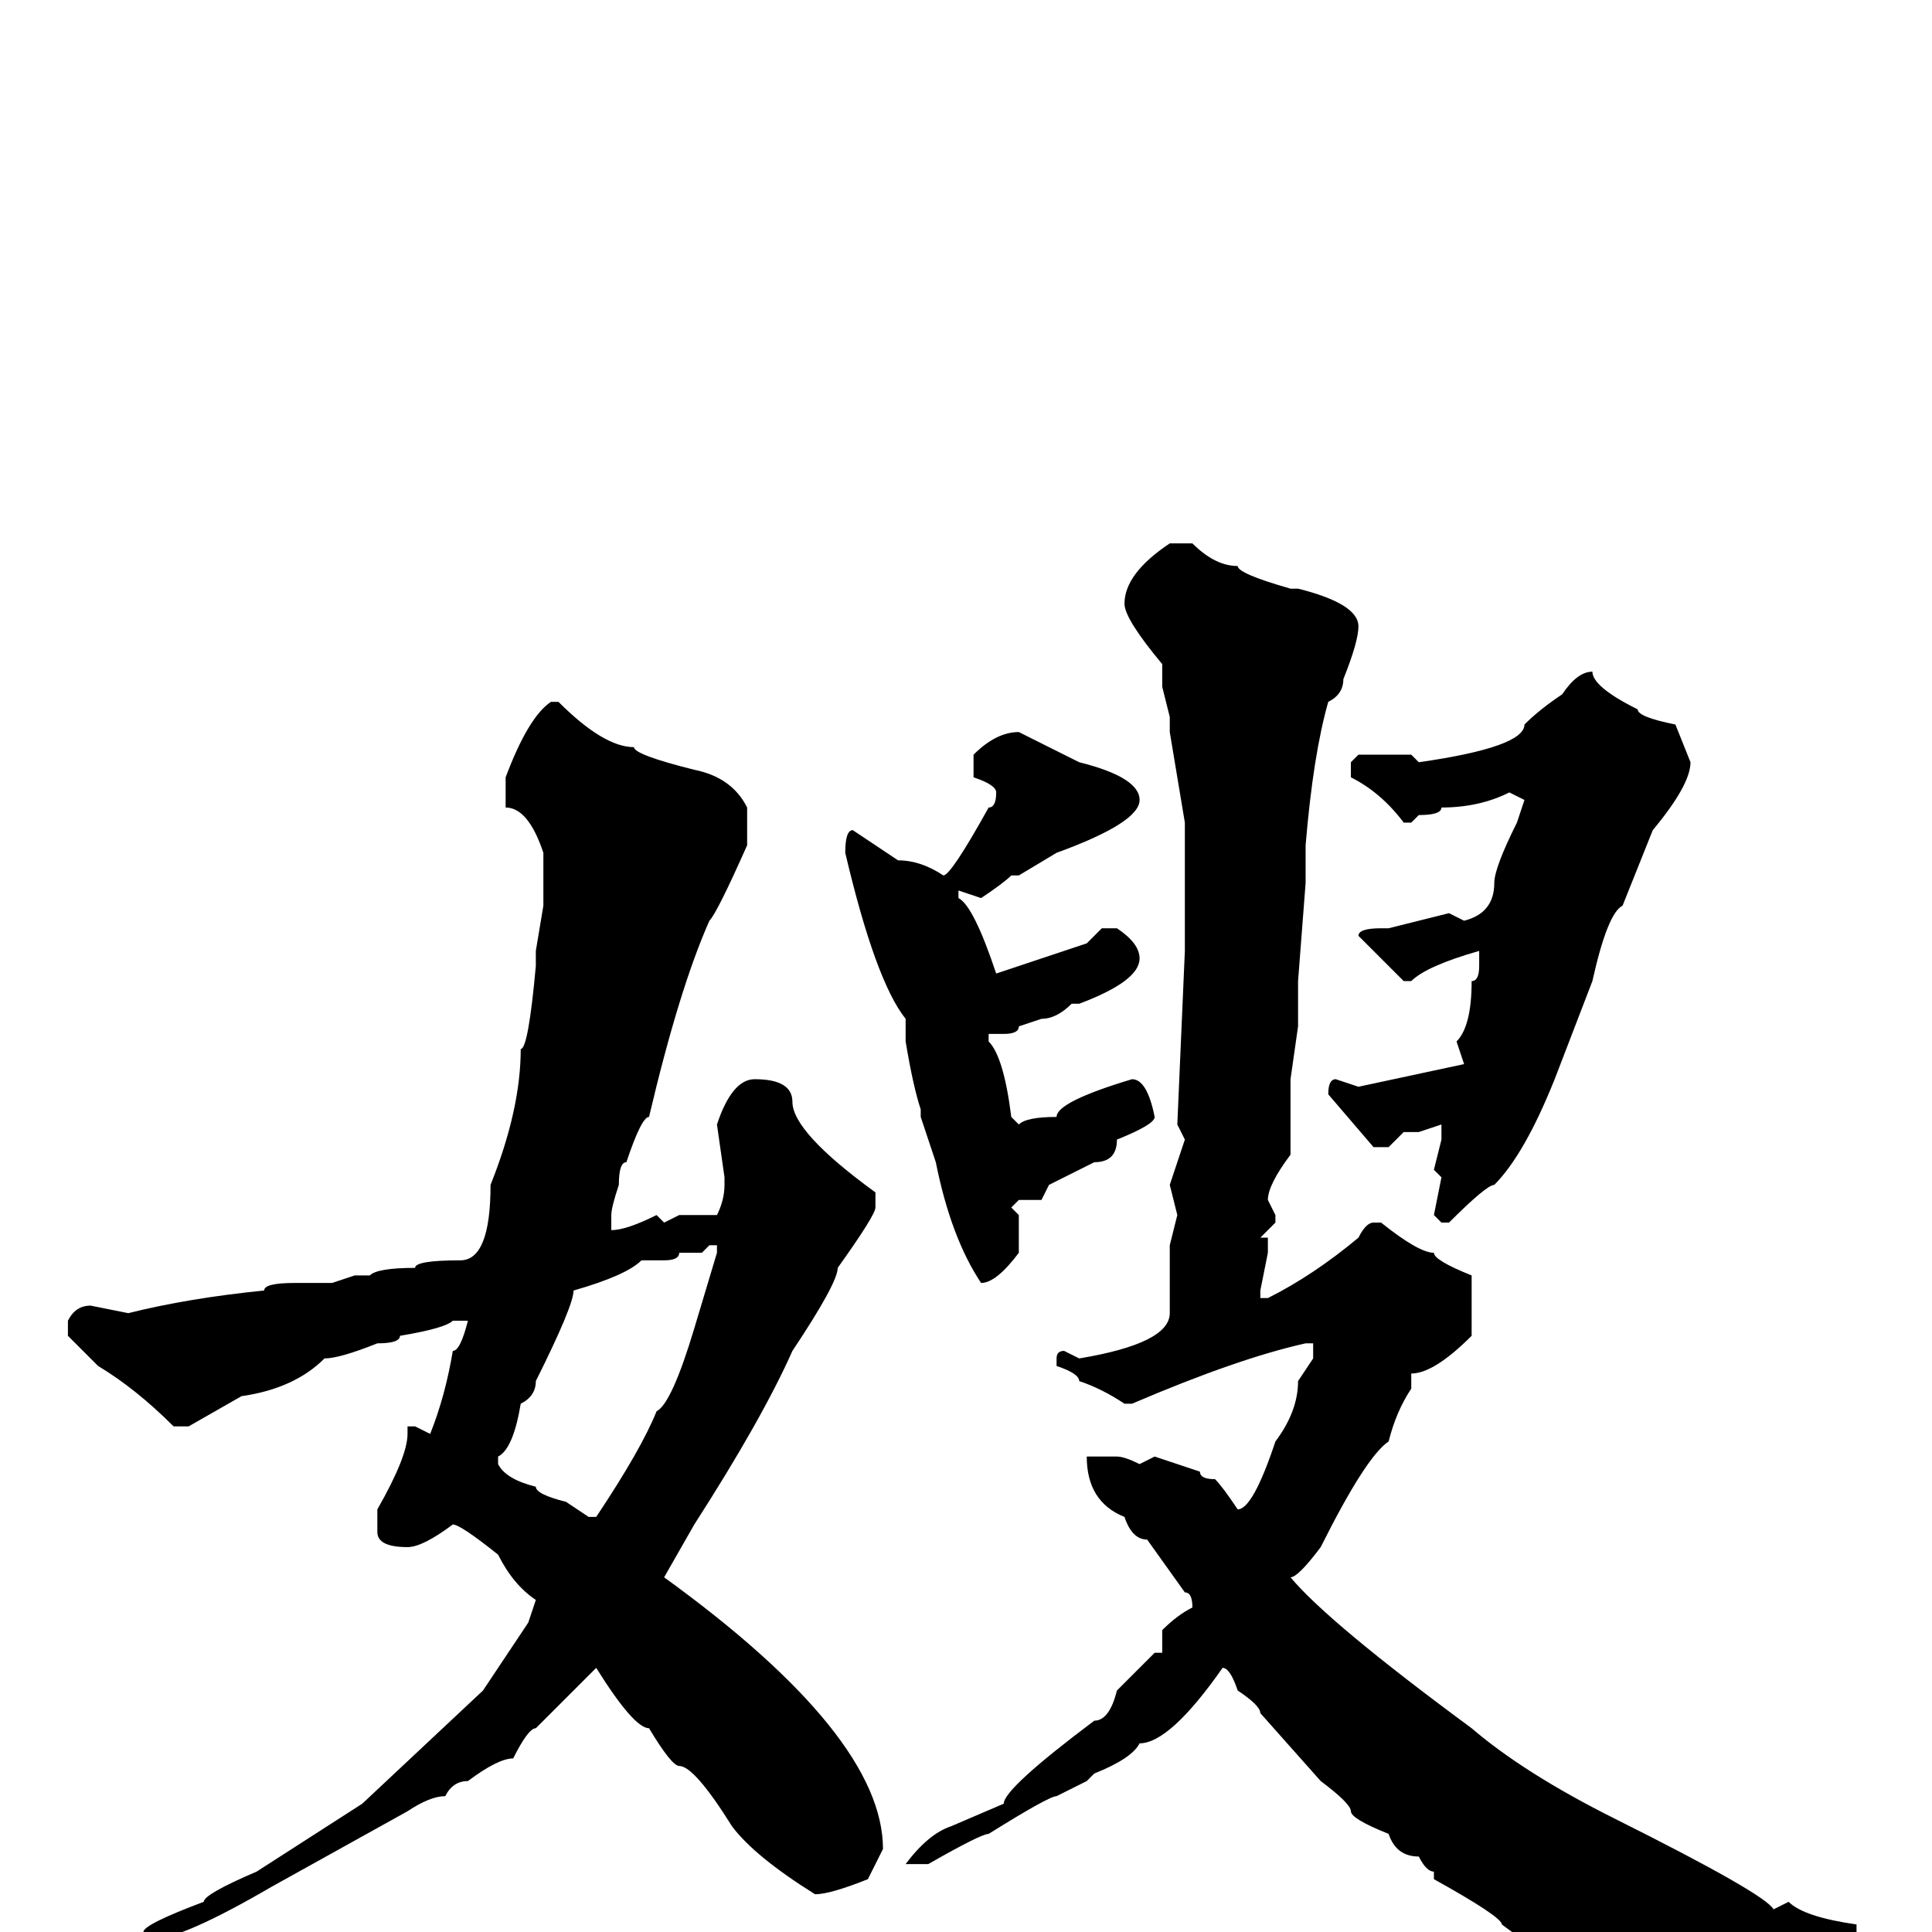 <svg xmlns="http://www.w3.org/2000/svg" viewBox="0 -256 256 256">
	<path fill="#000000" d="M158 -184Q161 -181 164 -181Q164 -180 171 -178H172Q180 -176 180 -173Q180 -171 178 -166Q178 -164 176 -163Q174 -156 173 -144V-139L172 -126V-123V-120L171 -113V-111V-106V-103Q168 -99 168 -97L169 -95V-94L167 -92H168V-90L167 -85V-84H168Q174 -87 180 -92Q181 -94 182 -94H183Q188 -90 190 -90Q190 -89 195 -87V-86V-81V-79Q190 -74 187 -74V-72Q185 -69 184 -65Q181 -63 175 -51Q172 -47 171 -47Q176 -41 195 -27Q202 -21 214 -15Q234 -5 235 -3L237 -4Q239 -2 246 -1V0Q245 1 243 1H239Q239 3 231 3Q230 4 220 7L218 6Q215 9 214 9Q207 5 199 -1Q199 -2 190 -7V-8Q189 -8 188 -10Q185 -10 184 -13Q179 -15 179 -16Q179 -17 175 -20L167 -29Q167 -30 164 -32Q163 -35 162 -35Q155 -25 151 -25Q150 -23 145 -21L144 -20L140 -18Q139 -18 131 -13Q130 -13 123 -9H121H120Q123 -13 126 -14L133 -17Q133 -19 145 -28Q147 -28 148 -32L153 -37H154V-40Q156 -42 158 -43Q158 -45 157 -45L152 -52Q150 -52 149 -55Q144 -57 144 -63H146H148Q149 -63 151 -62L153 -63L159 -61Q159 -60 161 -60Q162 -59 164 -56Q166 -56 169 -65Q172 -69 172 -73L174 -76V-78H173Q164 -76 150 -70H149Q146 -72 143 -73Q143 -74 140 -75V-76Q140 -77 141 -77L143 -76Q155 -78 155 -82V-91L156 -95L155 -99L157 -105L156 -107L157 -130V-135V-139V-144V-147L155 -159V-161L154 -165V-167V-168Q149 -174 149 -176Q149 -180 155 -184ZM211 -167Q211 -165 217 -162Q217 -161 222 -160L224 -155Q224 -152 219 -146L215 -136Q213 -135 211 -126L206 -113Q202 -103 198 -99Q197 -99 192 -94H191L190 -95L191 -100L190 -101L191 -105V-106V-107L188 -106H186L184 -104H182L176 -111Q176 -113 177 -113L180 -112L194 -115L193 -118Q195 -120 195 -126Q196 -126 196 -128V-130Q189 -128 187 -126H186L180 -132Q180 -133 183 -133H184L192 -135L194 -134Q198 -135 198 -139Q198 -141 201 -147L202 -150L200 -151Q196 -149 191 -149Q191 -148 188 -148L187 -147H186Q183 -151 179 -153V-155L180 -156H185H187L188 -155Q202 -157 202 -160Q204 -162 207 -164Q209 -167 211 -167ZM73 -163H74Q80 -157 84 -157Q84 -156 92 -154Q97 -153 99 -149V-144Q95 -135 94 -134Q90 -125 86 -108Q85 -108 83 -102Q82 -102 82 -99Q81 -96 81 -95V-93Q83 -93 87 -95L88 -94L90 -95H95Q96 -97 96 -99V-100L95 -107Q97 -113 100 -113Q105 -113 105 -110Q105 -106 116 -98V-96Q116 -95 111 -88Q111 -86 105 -77Q101 -68 92 -54L88 -47Q117 -26 117 -11L115 -7Q110 -5 108 -5Q100 -10 97 -14Q92 -22 90 -22Q89 -22 86 -27Q84 -27 79 -35L71 -27Q70 -27 68 -23Q66 -23 62 -20Q60 -20 59 -18Q57 -18 54 -16L36 -6Q24 1 20 1Q20 3 15 3H14V1Q14 0 19 0Q19 -1 27 -4Q27 -5 34 -8L48 -17L64 -32L70 -41L71 -44Q68 -46 66 -50Q61 -54 60 -54Q56 -51 54 -51Q50 -51 50 -53V-56Q54 -63 54 -66V-67H55L57 -66Q59 -71 60 -77Q61 -77 62 -81H60Q59 -80 53 -79Q53 -78 50 -78Q45 -76 43 -76Q39 -72 32 -71L25 -67H23Q18 -72 13 -75L9 -79V-81Q10 -83 12 -83L17 -82Q25 -84 35 -85Q35 -86 39 -86H44L47 -87H49Q50 -88 55 -88Q55 -89 61 -89Q65 -89 65 -99Q69 -109 69 -117Q70 -117 71 -128V-130L72 -136V-139V-143Q70 -149 67 -149V-153Q70 -161 73 -163ZM135 -159L143 -155Q151 -153 151 -150Q151 -147 140 -143L135 -140H134Q133 -139 130 -137L127 -138V-137Q129 -136 132 -127L144 -131L146 -133H148Q151 -131 151 -129Q151 -126 143 -123H142Q140 -121 138 -121L135 -120Q135 -119 133 -119H132H131V-118Q133 -116 134 -108L135 -107Q136 -108 140 -108Q140 -110 150 -113Q152 -113 153 -108Q153 -107 148 -105Q148 -102 145 -102L139 -99L138 -97H135L134 -96L135 -95V-94V-92V-90Q132 -86 130 -86Q126 -92 124 -102L122 -108V-109Q121 -112 120 -118V-121Q116 -126 112 -143Q112 -146 113 -146L119 -142Q122 -142 125 -140Q126 -140 131 -149Q132 -149 132 -151Q132 -152 129 -153V-156Q132 -159 135 -159ZM93 -90H90Q90 -89 88 -89H86H85Q83 -87 76 -85Q76 -83 71 -73Q71 -71 69 -70Q68 -64 66 -63V-62Q67 -60 71 -59Q71 -58 75 -57L78 -55H79Q85 -64 87 -69Q89 -70 92 -80L95 -90V-91H94Z"/>
</svg>